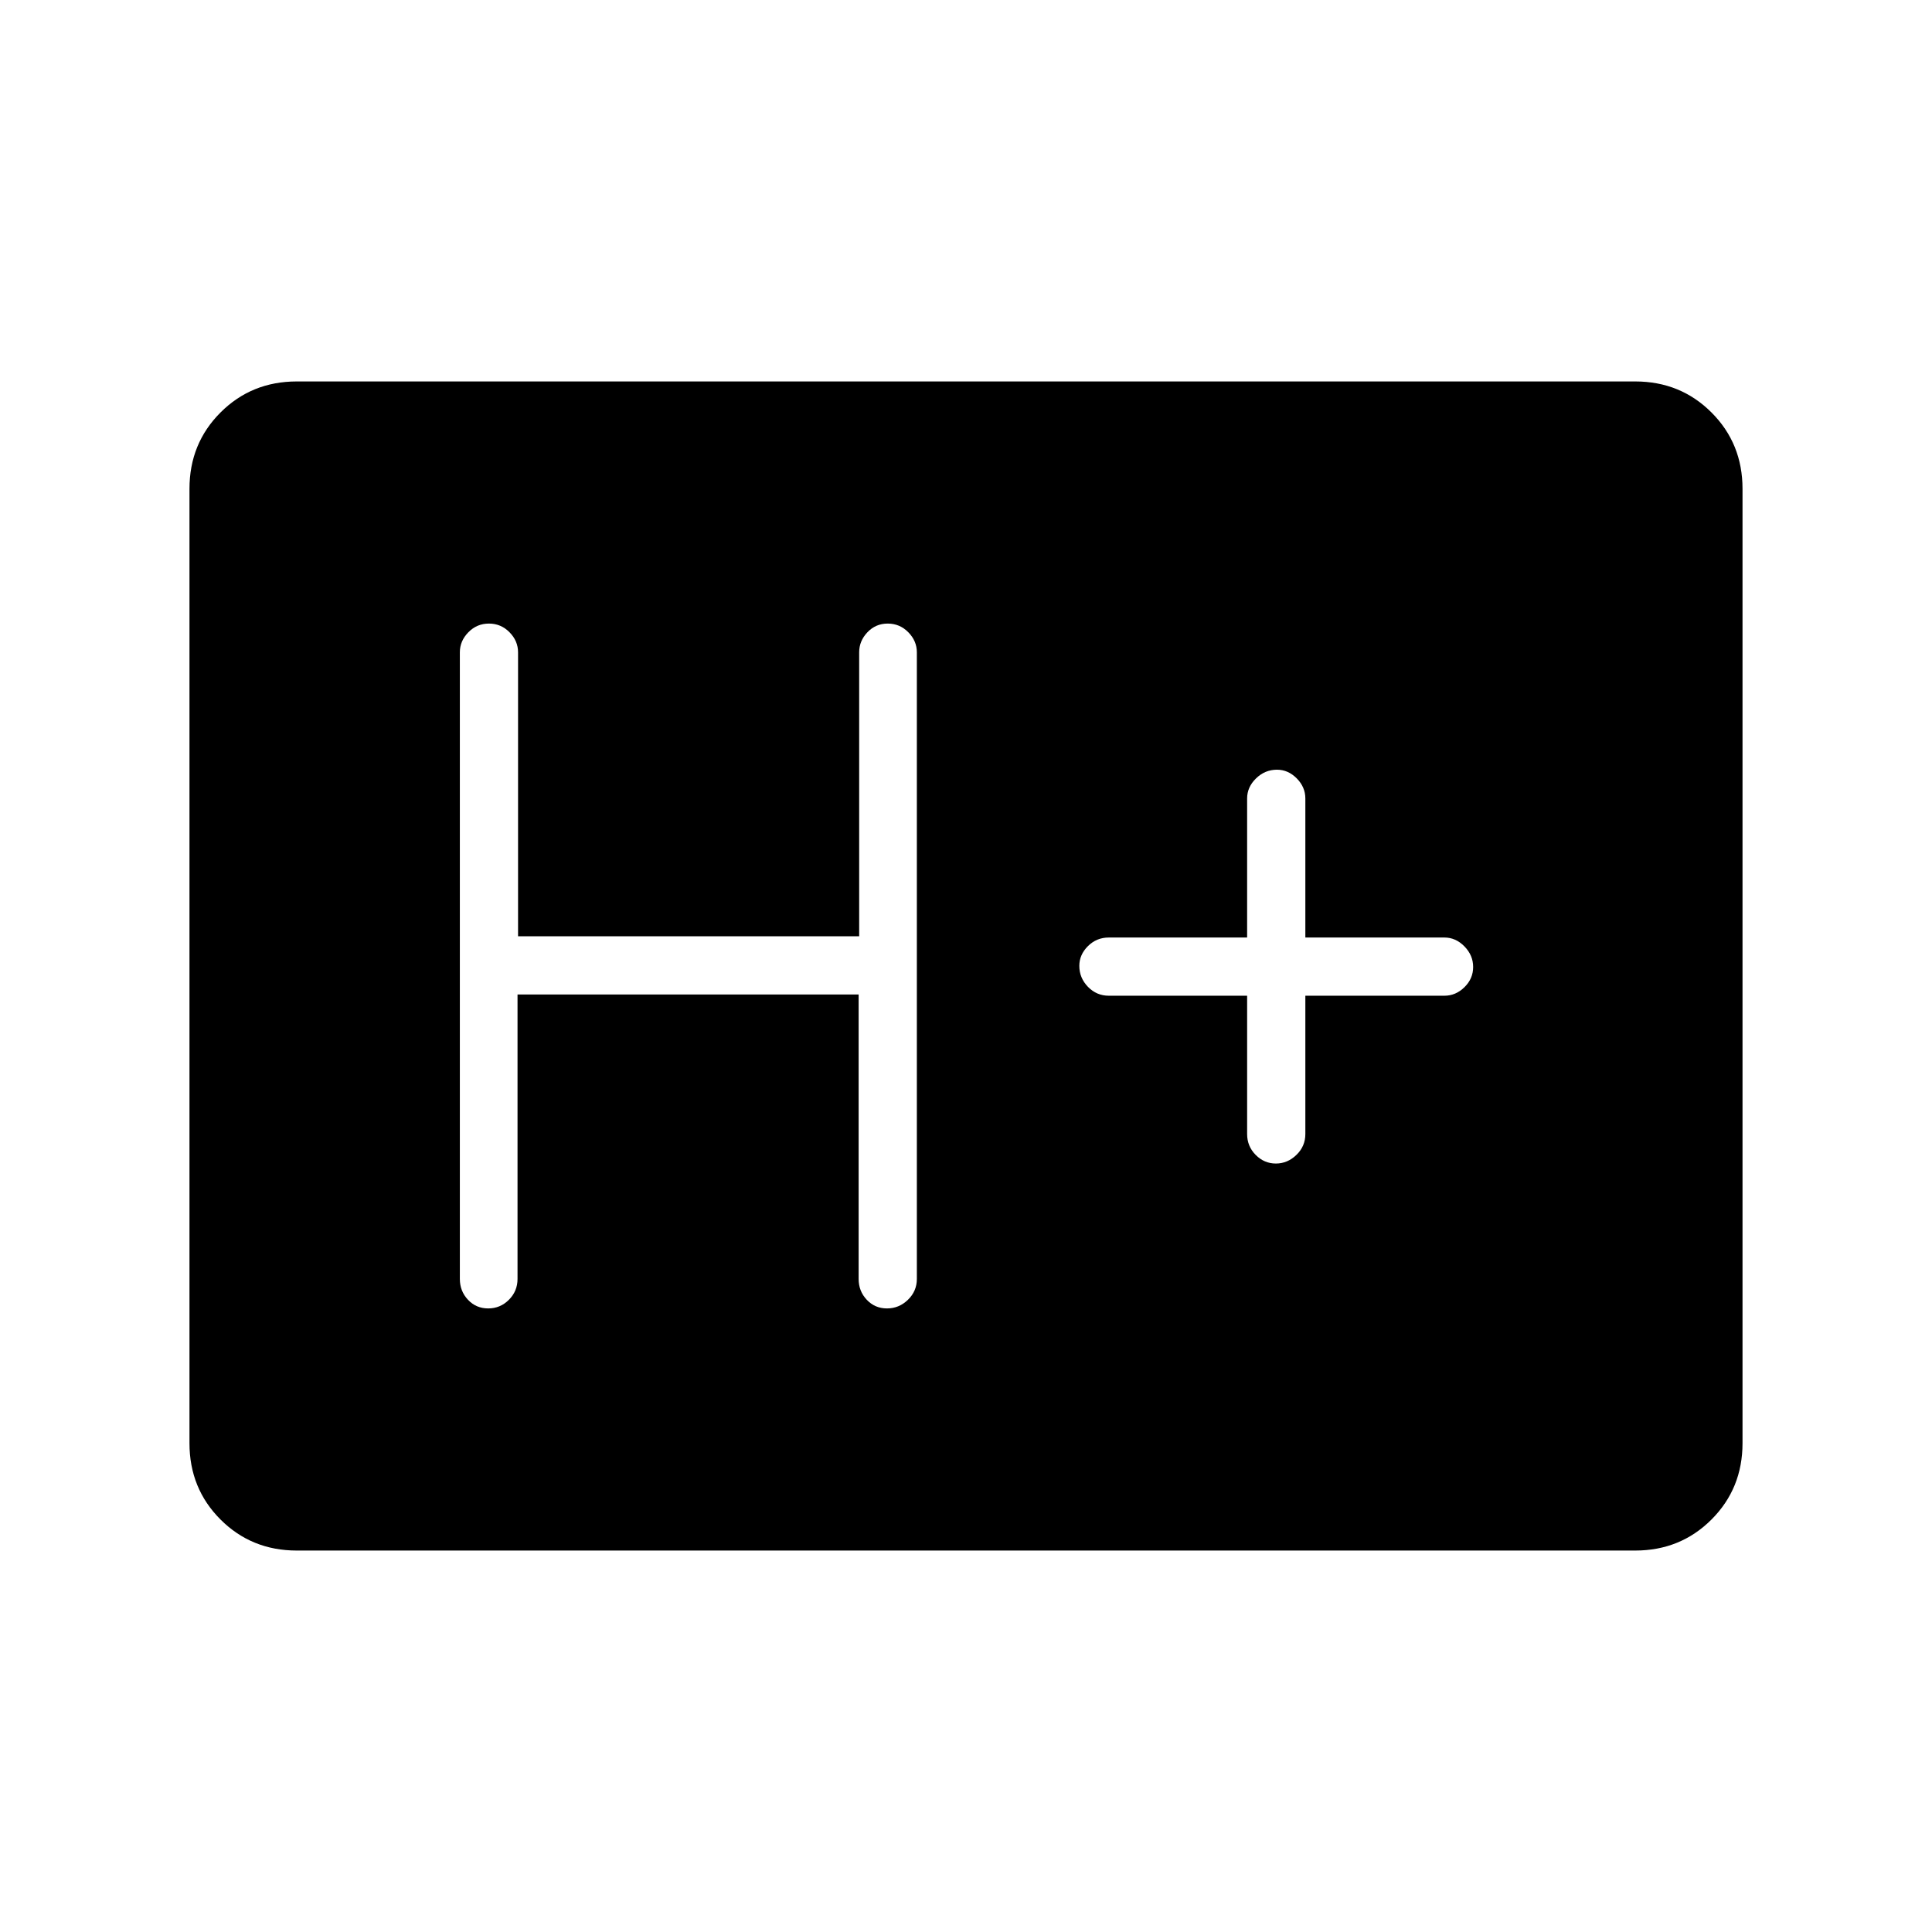 <svg xmlns="http://www.w3.org/2000/svg" height="20" viewBox="0 -960 960 960" width="20"><path d="M147.5-189.54q-22.51 0-37.93-15.42-15.42-15.42-15.42-37.93v-474.22q0-22.51 15.42-37.93 15.42-15.42 37.93-15.42h665q22.51 0 37.93 15.42 15.42 15.42 15.42 37.93v474.22q0 22.51-15.42 37.93-15.42 15.42-37.93 15.42h-665Zm109.66-276.31h169.49v141.35q0 6.07 4.05 10.36 4.05 4.29 10.04 4.29 5.99 0 10.41-4.29 4.43-4.29 4.43-10.36v-311.38q0-5.63-4.24-9.95-4.24-4.32-10.23-4.32t-10.09 4.32q-4.1 4.32-4.1 9.95v141.11h-169.5v-141.11q0-5.63-4.24-9.95-4.24-4.32-10.23-4.32t-10.22 4.32q-4.23 4.32-4.23 9.95v311.38q0 6.07 4.05 10.36 4.04 4.29 10.04 4.29 5.99 0 10.28-4.29 4.29-4.29 4.29-10.36v-141.35Zm362.53.62v68.73q0 6.07 4.24 10.36 4.24 4.29 10.04 4.29 5.8 0 10.22-4.29 4.43-4.29 4.43-10.36v-68.73h69.11q5.63 0 9.95-4.24 4.32-4.24 4.32-10.04 0-5.8-4.32-10.22-4.32-4.42-9.95-4.42h-69.11v-69.12q0-5.63-4.27-9.95-4.27-4.32-9.82-4.32-5.99 0-10.41 4.32-4.43 4.32-4.43 9.95v69.12h-68.73q-6.07 0-10.36 4.26-4.29 4.27-4.29 9.82 0 5.99 4.29 10.42 4.29 4.42 10.36 4.42h68.73Z"/></svg>
